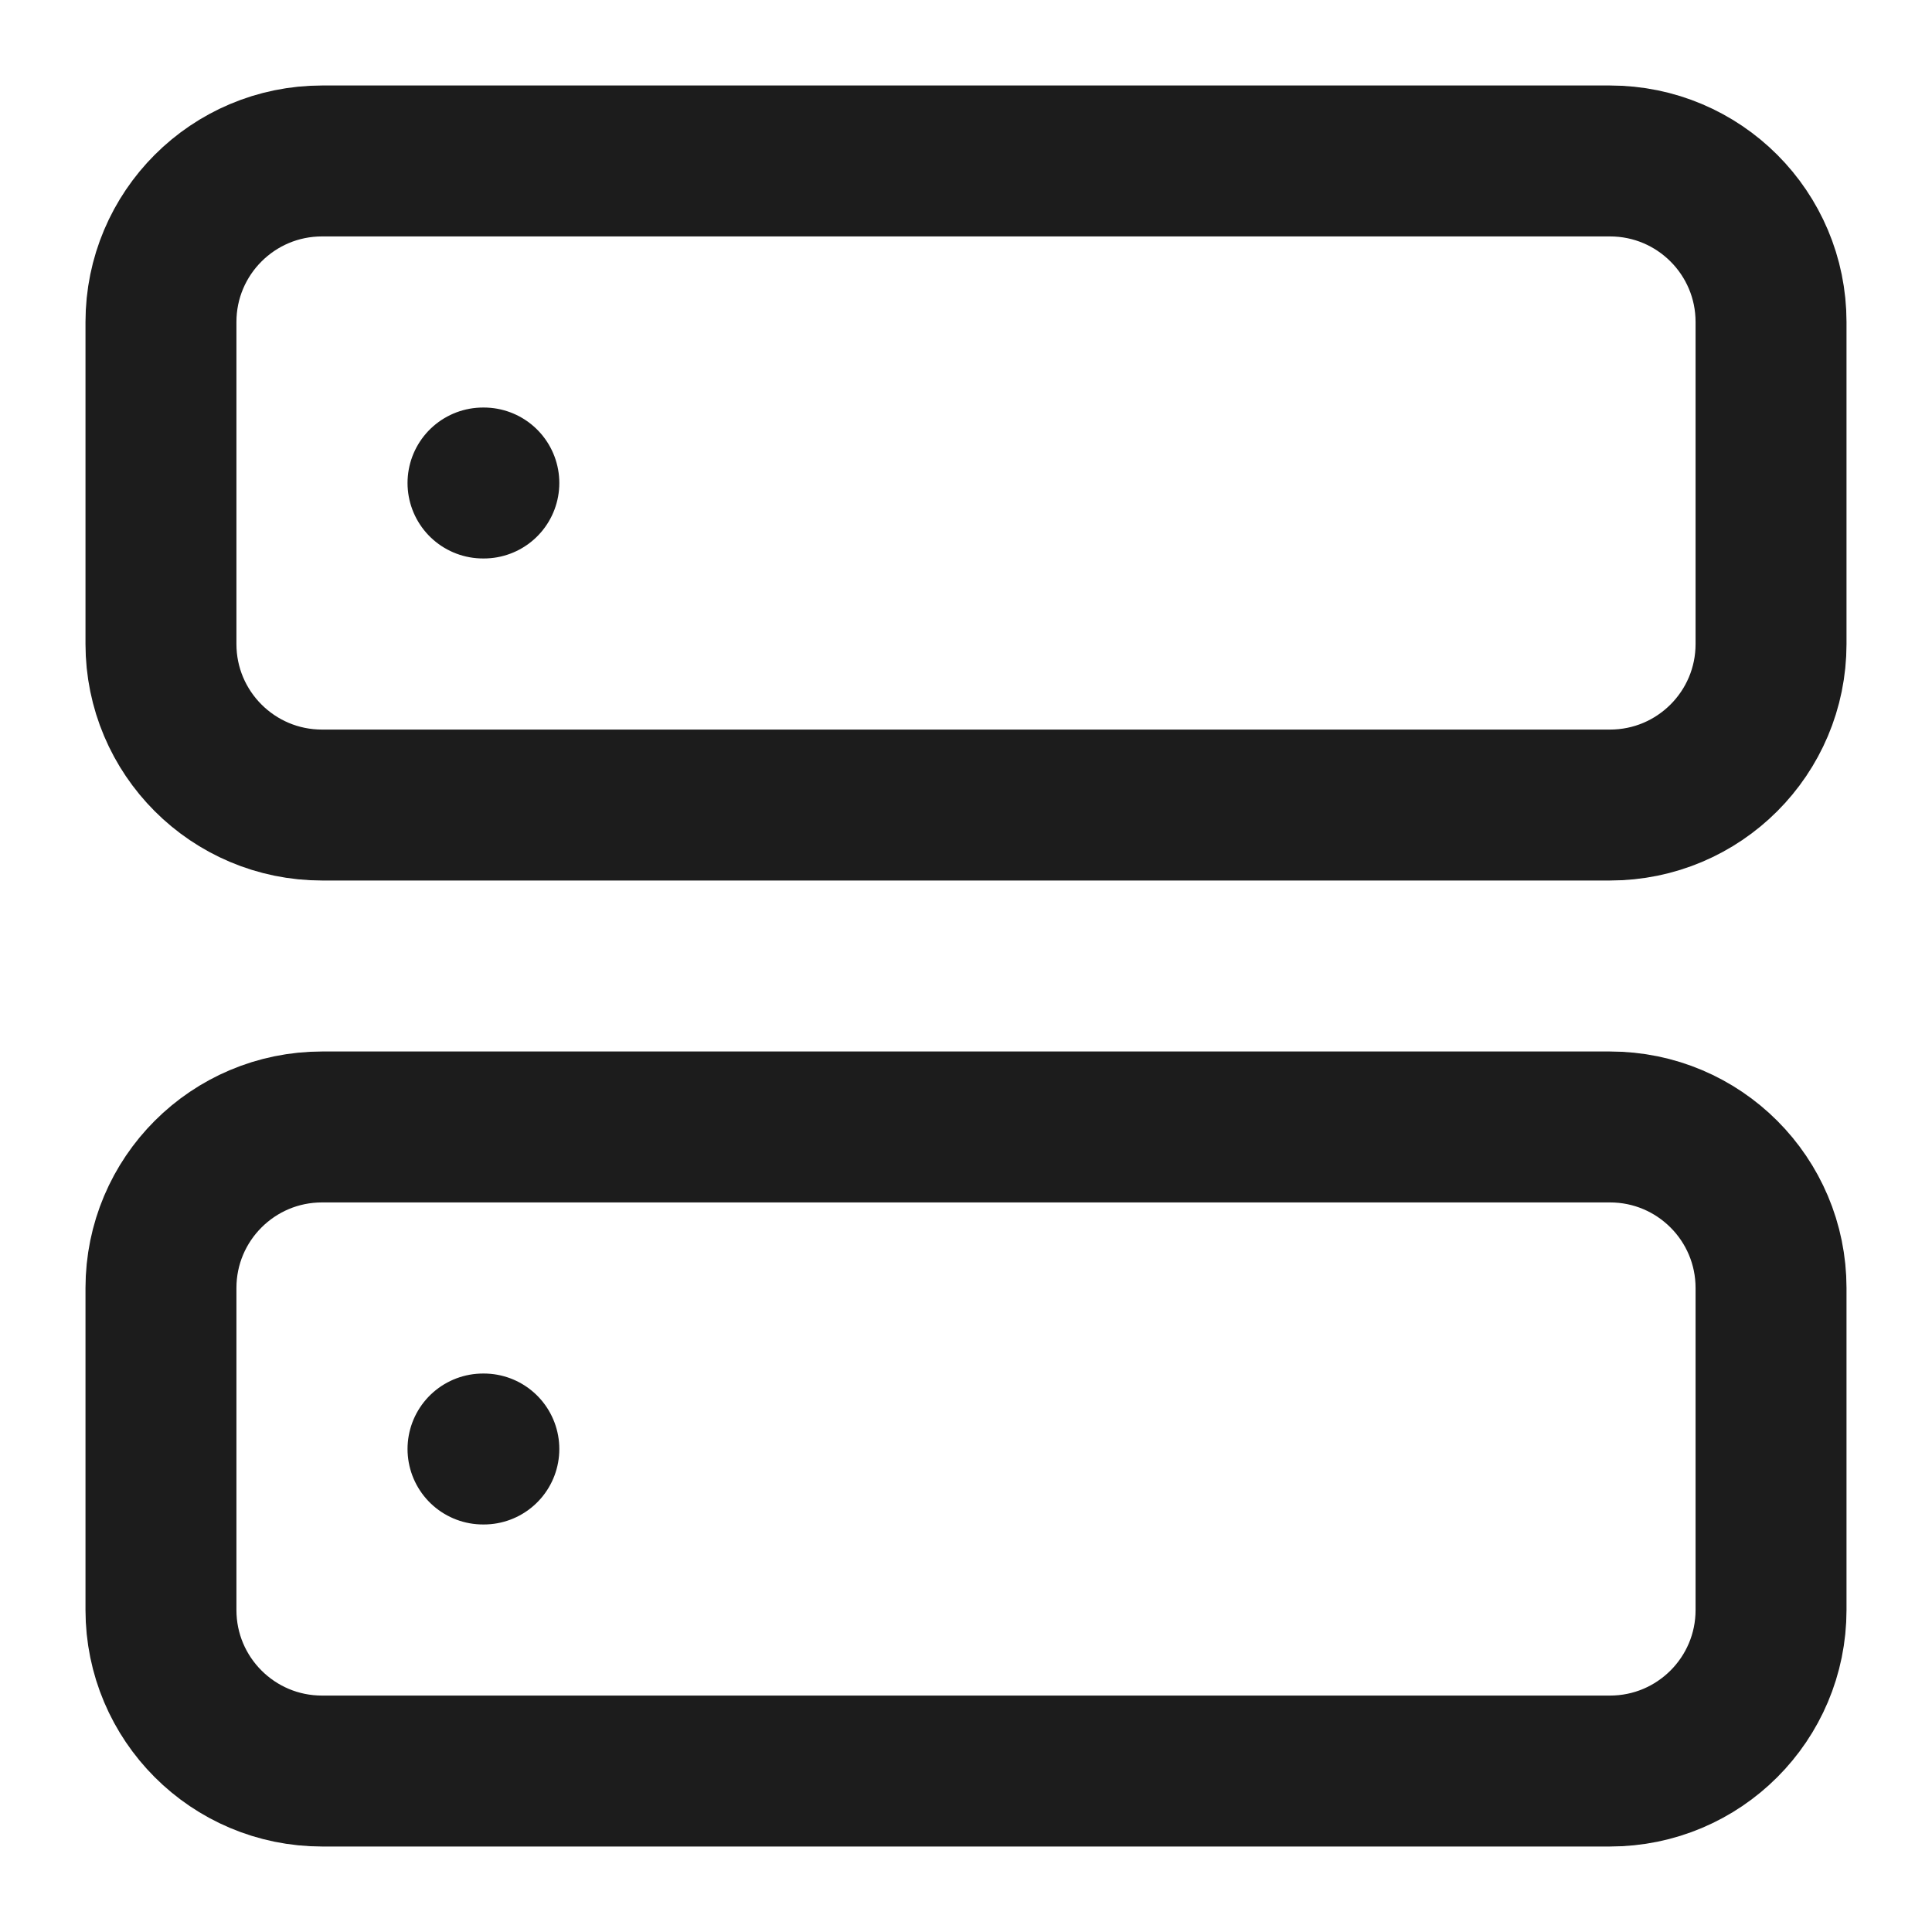 <svg width="16" height="16" viewBox="0 0 16 16" fill="none" xmlns="http://www.w3.org/2000/svg">
<g clip-path="url(#clip0_481_3487)">
<path d="M4 4H4.007M4 12H4.007M2.667 1.333H13.333C14.07 1.333 14.667 1.93 14.667 2.667V5.333C14.667 6.07 14.07 6.667 13.333 6.667H2.667C1.93 6.667 1.333 6.07 1.333 5.333V2.667C1.333 1.93 1.93 1.333 2.667 1.333ZM2.667 9.333H13.333C14.07 9.333 14.667 9.93 14.667 10.667V13.333C14.667 14.07 14.07 14.667 13.333 14.667H2.667C1.93 14.667 1.333 14.07 1.333 13.333V10.667C1.333 9.93 1.93 9.333 2.667 9.333Z" stroke="#1C1C1C" stroke-width="1.25" stroke-linecap="round" stroke-linejoin="round"/>
</g>
<defs>
<clipPath id="clip0_481_3487">
<rect width="16" height="16" fill="white"/>
</clipPath>
</defs>
</svg>
